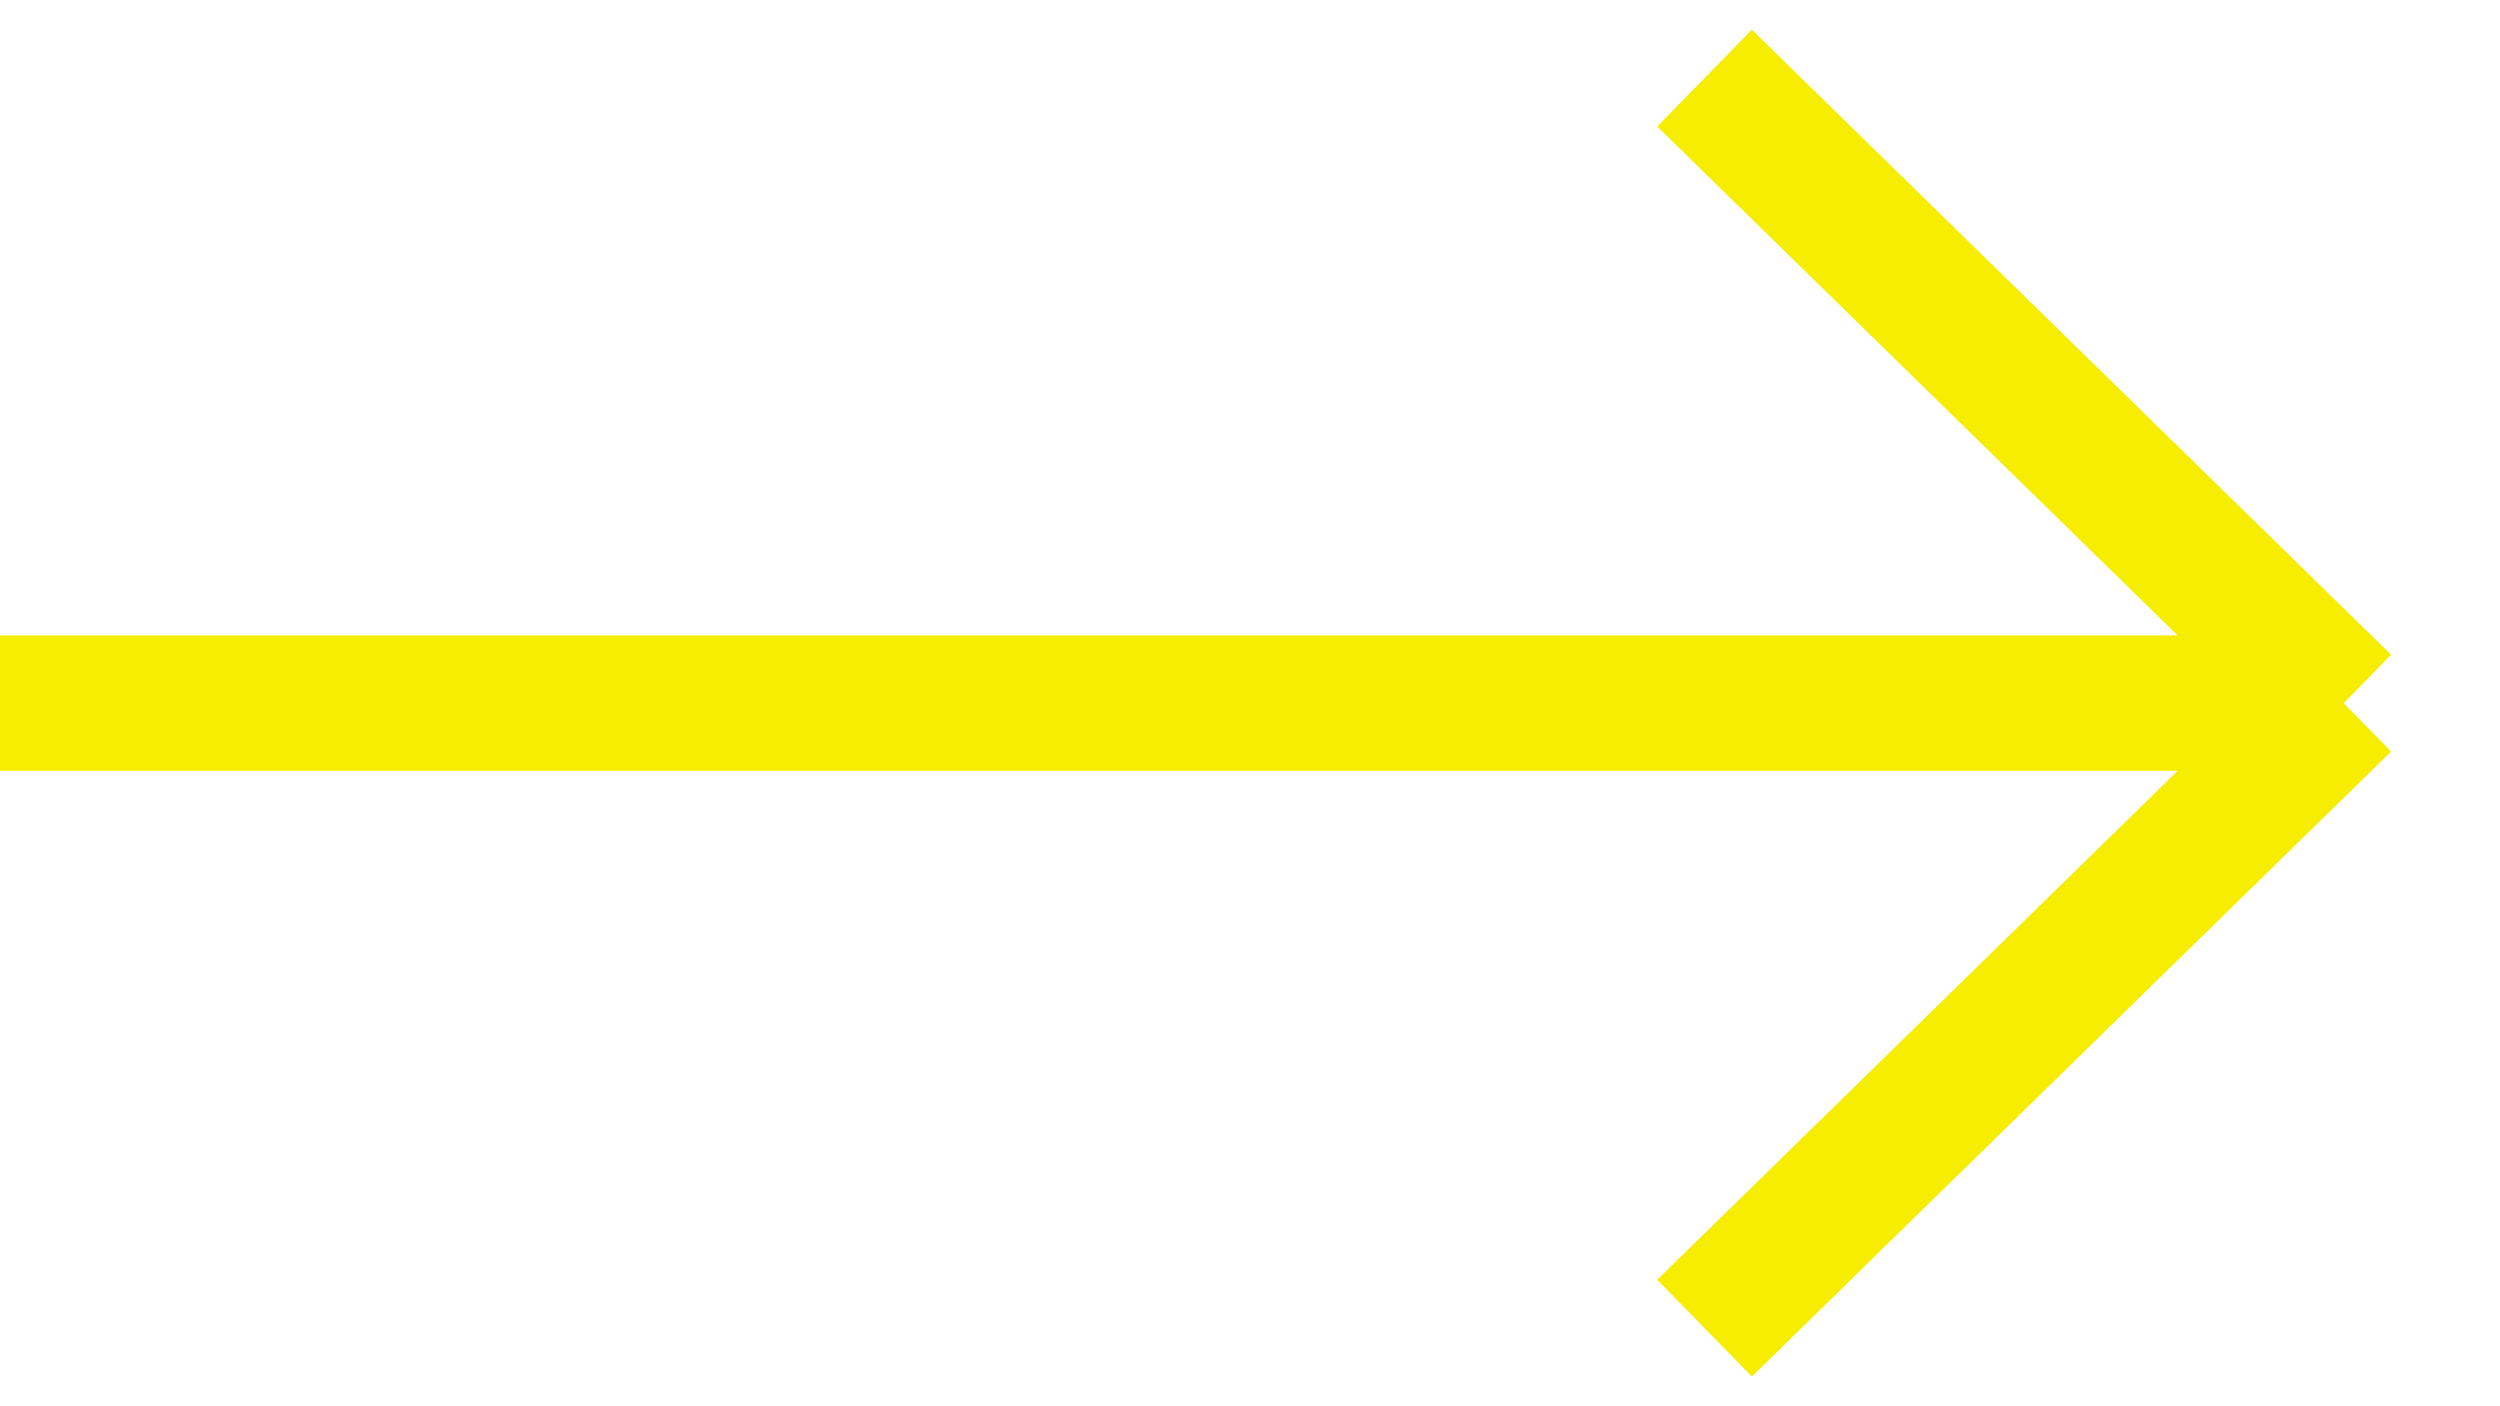 <svg width="32" height="18" viewBox="0 0 32 18" fill="none" xmlns="http://www.w3.org/2000/svg">
<path id="Vector 1" d="M0 9H30M30 9L21.818 1M30 9L21.818 17" stroke="#F7ED00" stroke-width="1.733"/>
</svg>
